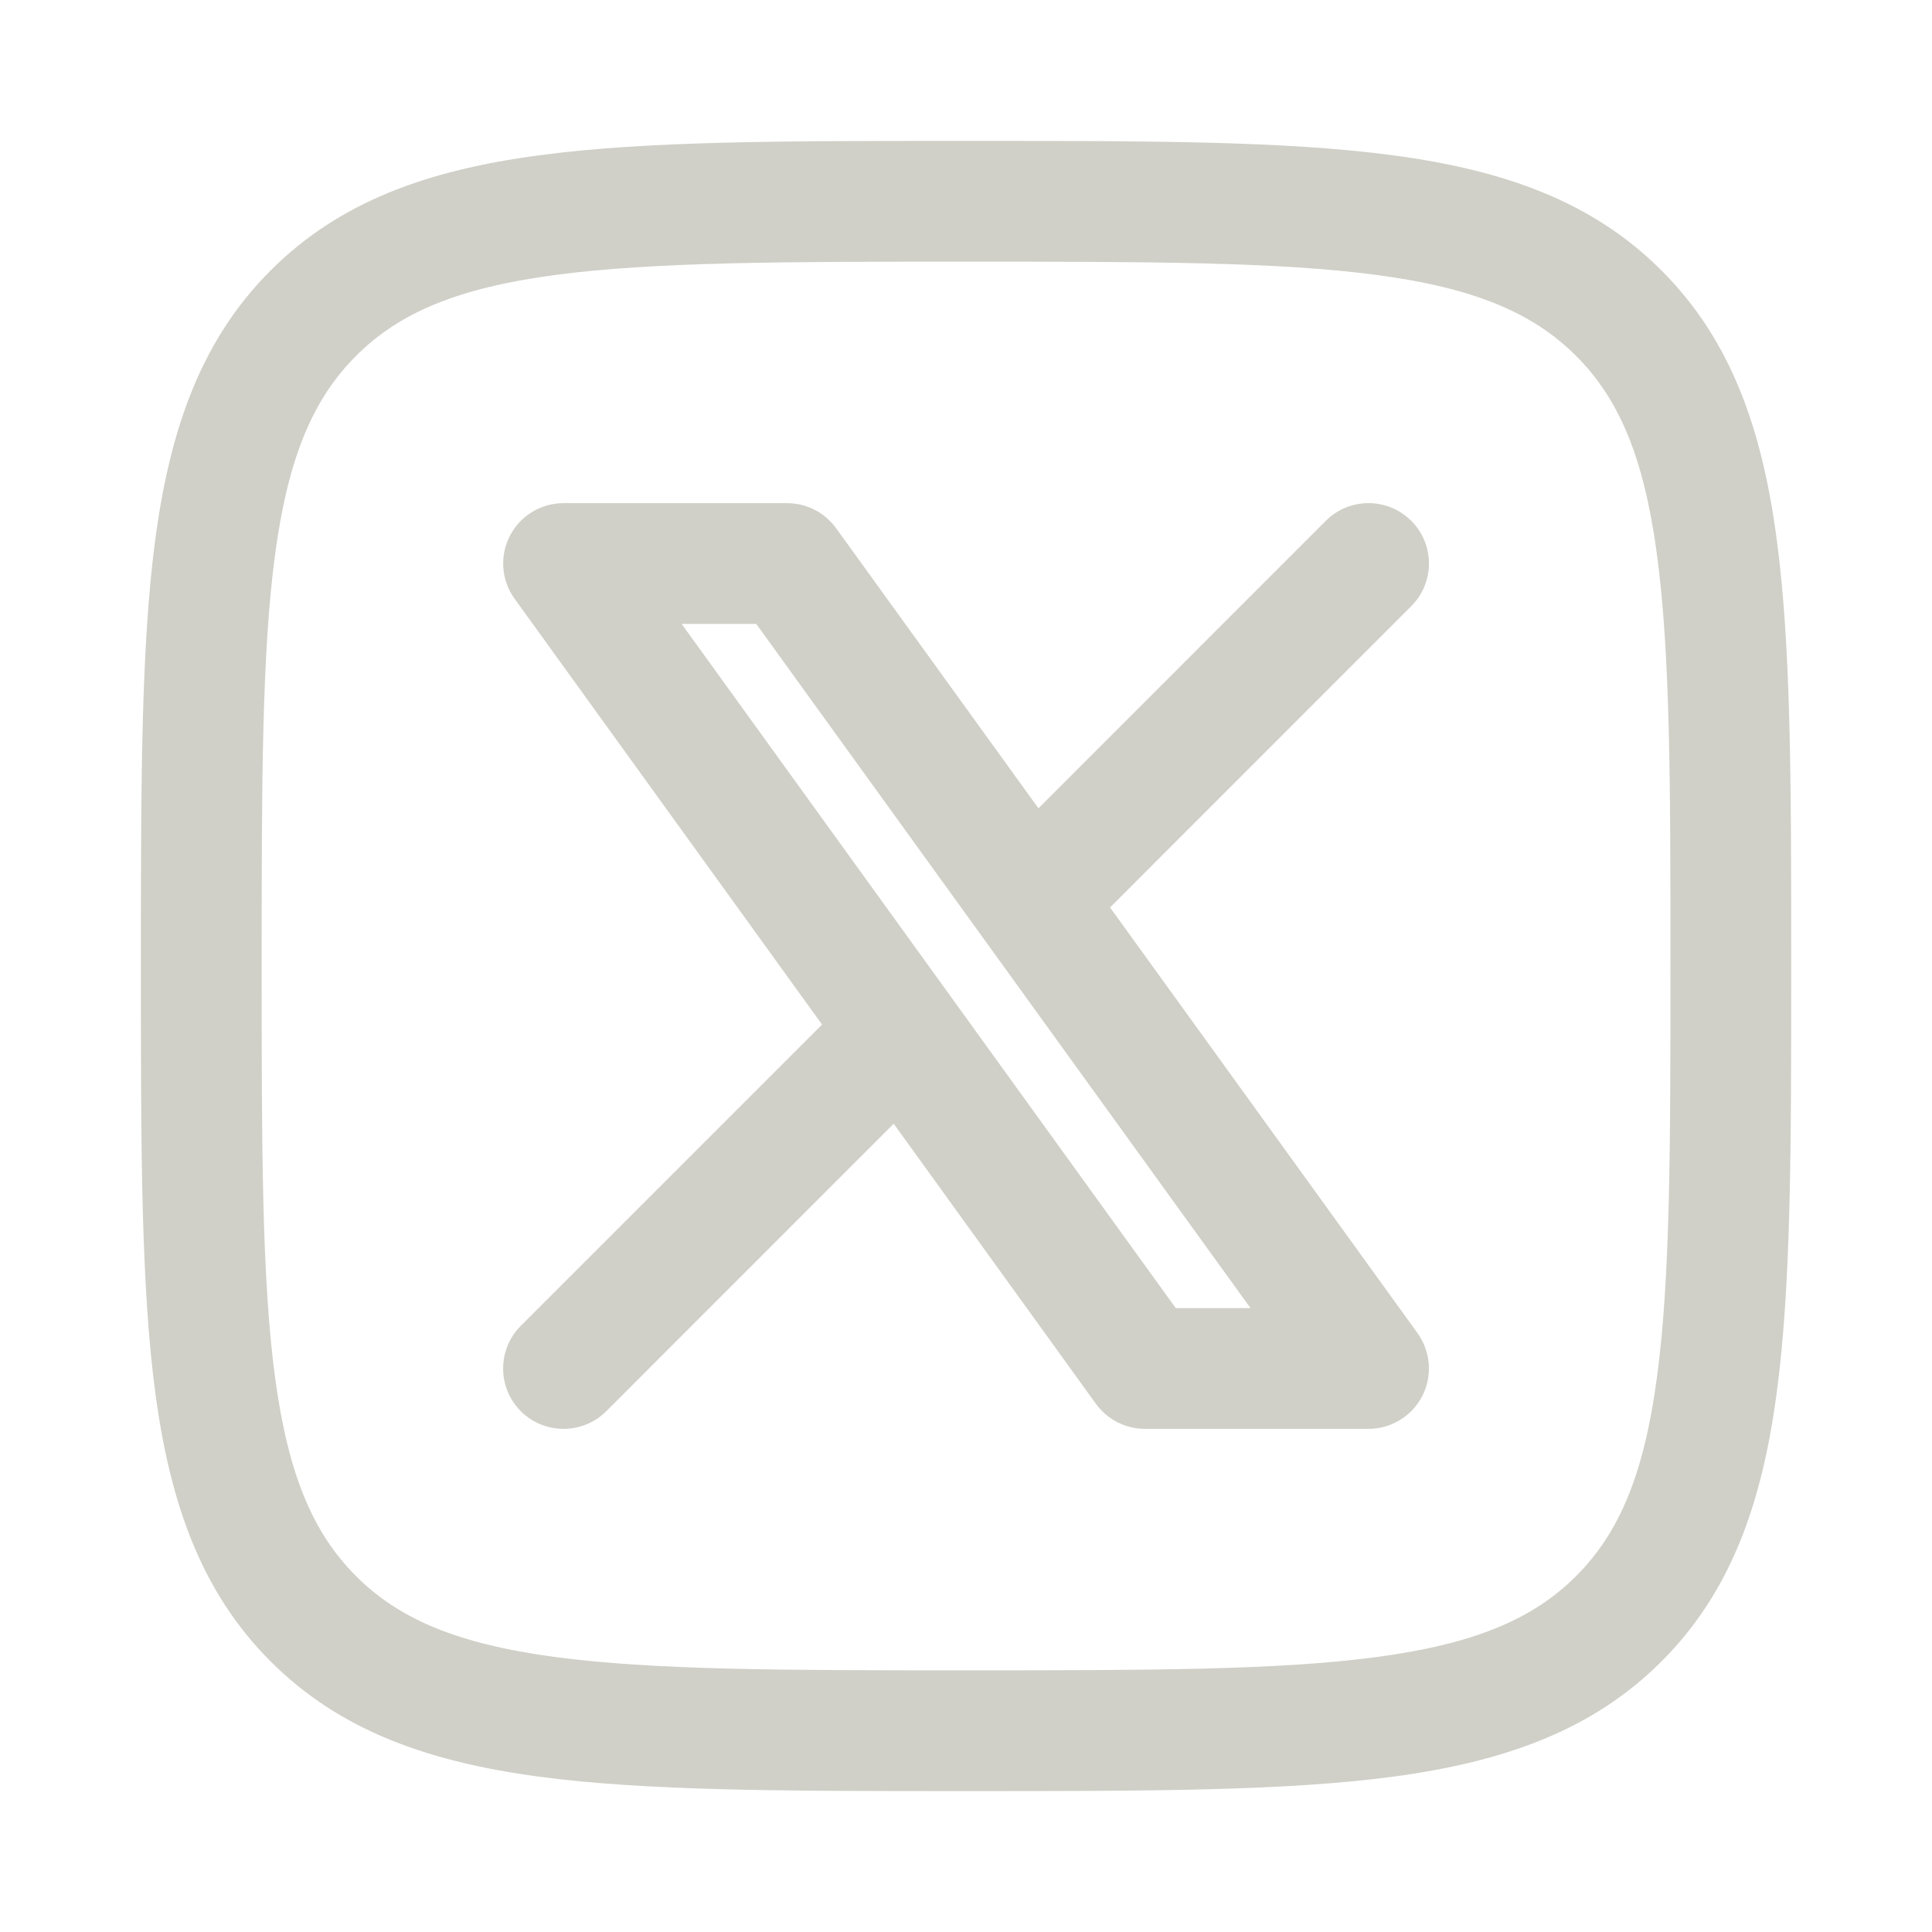<svg width="16" height="16" viewBox="0 0 16 16" fill="none" xmlns="http://www.w3.org/2000/svg">
<path fill-rule="evenodd" clip-rule="evenodd" d="M4.667 4.167C4.479 4.167 4.307 4.272 4.222 4.439C4.136 4.606 4.152 4.807 4.262 4.959L6.808 8.485L4.313 10.98C4.118 11.175 4.118 11.492 4.313 11.687C4.509 11.882 4.825 11.882 5.021 11.687L7.401 9.306L9.076 11.626C9.17 11.756 9.321 11.833 9.482 11.833H11.334C11.521 11.833 11.693 11.728 11.779 11.561C11.864 11.394 11.849 11.193 11.739 11.04L9.193 7.515L11.687 5.02C11.883 4.825 11.883 4.508 11.687 4.313C11.492 4.118 11.175 4.118 10.98 4.313L8.6 6.694L6.924 4.374C6.83 4.244 6.679 4.167 6.519 4.167H4.667ZM10.356 10.833H9.737L5.645 5.167H6.263L10.356 10.833Z" fill="#D0D0C8"/>
<path fill-rule="evenodd" clip-rule="evenodd" d="M8.038 1.167H7.962C6.502 1.167 5.355 1.166 4.459 1.287C3.541 1.41 2.813 1.668 2.241 2.24C1.669 2.813 1.411 3.541 1.287 4.459C1.167 5.354 1.167 6.501 1.167 7.962V8.038C1.167 9.498 1.167 10.646 1.287 11.541C1.411 12.459 1.669 13.187 2.241 13.759C2.813 14.331 3.541 14.589 4.459 14.713C5.355 14.833 6.502 14.833 7.962 14.833H8.038C9.499 14.833 10.646 14.833 11.542 14.713C12.459 14.589 13.188 14.331 13.76 13.759C14.332 13.187 14.59 12.459 14.713 11.541C14.834 10.646 14.834 9.498 14.834 8.038V7.962C14.834 6.501 14.834 5.354 14.713 4.459C14.59 3.541 14.332 2.813 13.76 2.24C13.188 1.668 12.459 1.41 11.542 1.287C10.646 1.166 9.499 1.167 8.038 1.167ZM2.948 2.948C3.303 2.592 3.785 2.386 4.592 2.278C5.414 2.168 6.493 2.167 8 2.167C9.507 2.167 10.587 2.168 11.408 2.278C12.215 2.386 12.697 2.592 13.053 2.948C13.408 3.303 13.614 3.785 13.722 4.592C13.833 5.413 13.834 6.493 13.834 8C13.834 9.507 13.833 10.587 13.722 11.408C13.614 12.215 13.408 12.697 13.053 13.052C12.697 13.408 12.215 13.613 11.408 13.722C10.587 13.832 9.507 13.833 8 13.833C6.493 13.833 5.414 13.832 4.592 13.722C3.785 13.613 3.303 13.408 2.948 13.052C2.593 12.697 2.387 12.215 2.278 11.408C2.168 10.587 2.167 9.507 2.167 8C2.167 6.493 2.168 5.413 2.278 4.592C2.387 3.785 2.593 3.303 2.948 2.948Z" fill="#D0D0C8"/>
</svg>
